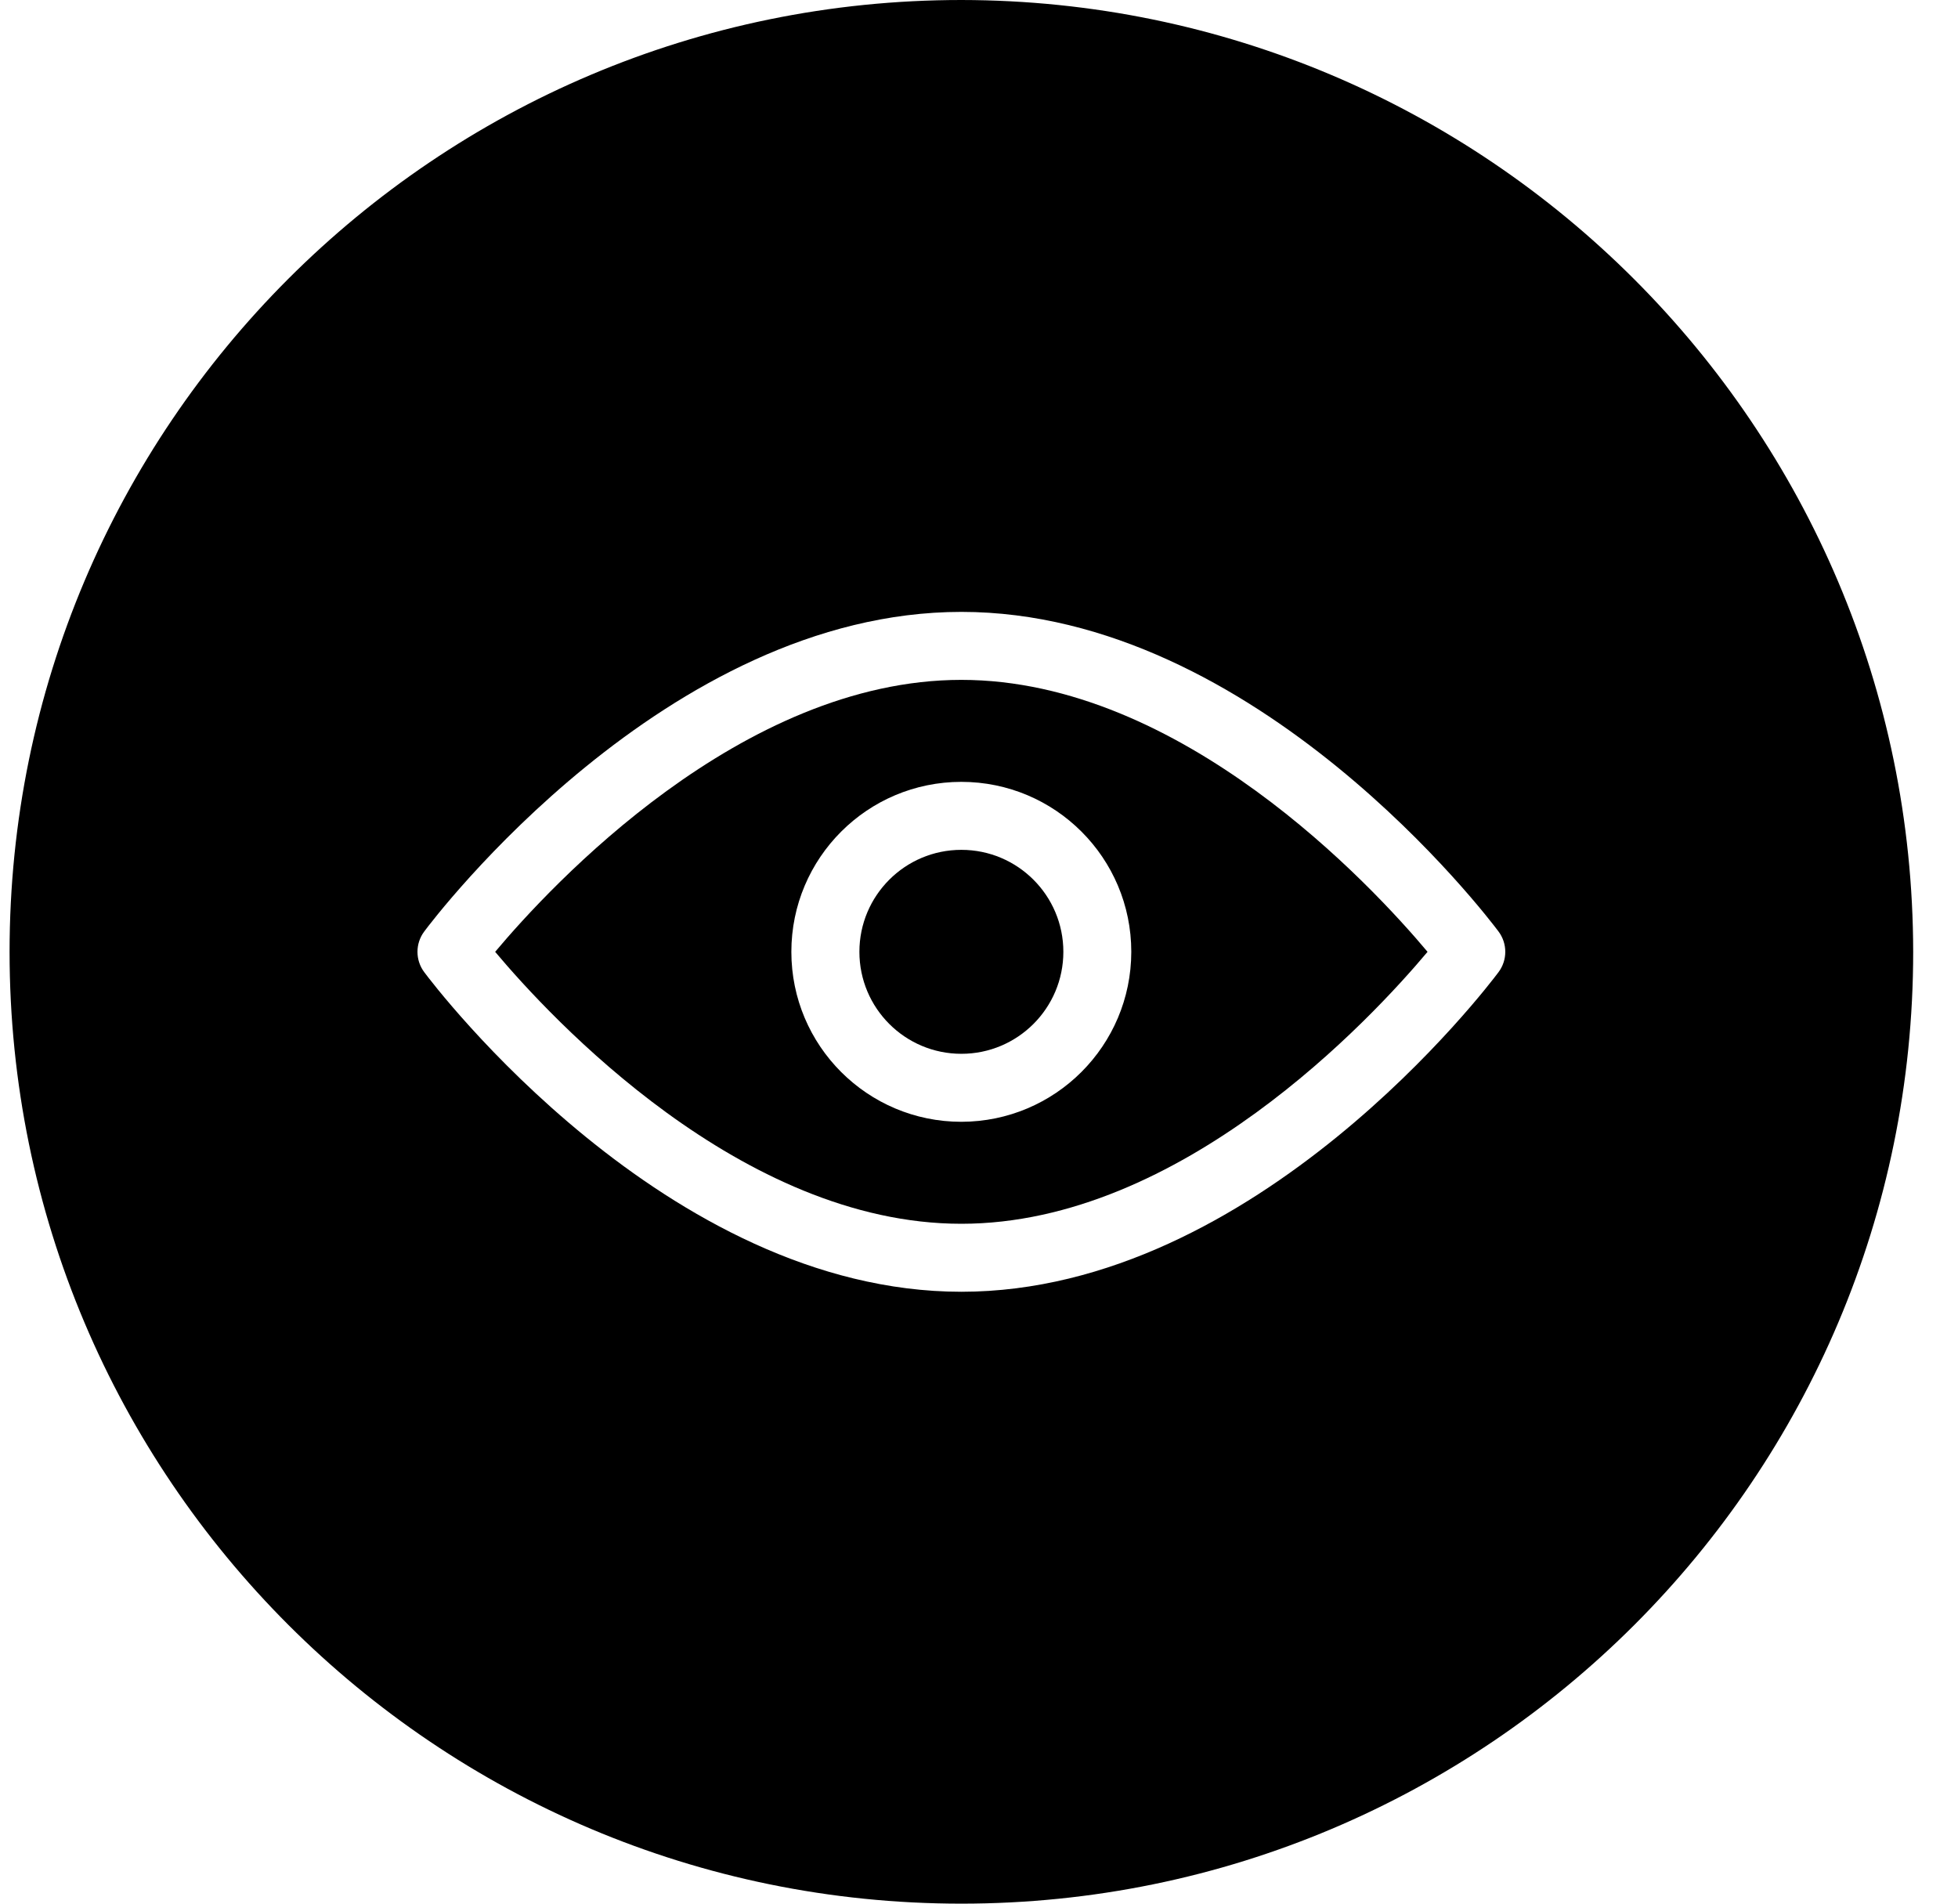 <svg width="36" height="35" viewBox="0 0 36 35" fill="none" xmlns="http://www.w3.org/2000/svg">
<path d="M17.676 0C8.011 0 0.176 7.835 0.176 17.5C0.176 27.165 8.011 35 17.676 35C27.341 35 35.176 27.165 35.176 17.5C35.165 7.84 27.336 0.011 17.676 0ZM27.551 17.875C27.372 18.115 23.104 23.75 17.676 23.75C12.248 23.75 7.979 18.114 7.801 17.875C7.634 17.653 7.634 17.347 7.801 17.125C7.979 16.885 12.248 11.25 17.676 11.25C23.104 11.25 27.373 16.886 27.551 17.125C27.718 17.347 27.718 17.653 27.551 17.875Z" fill="black"/>
<path d="M19.551 17.5C19.551 18.535 18.711 19.375 17.676 19.375C16.64 19.375 15.801 18.535 15.801 17.5C15.801 16.465 16.64 15.625 17.676 15.625C18.711 15.625 19.551 16.465 19.551 17.5Z" fill="black"/>
<path d="M17.675 12.5C13.631 12.5 10.128 16.28 9.104 17.5C10.128 18.72 13.631 22.5 17.675 22.5C21.72 22.5 25.223 18.72 26.247 17.5C25.223 16.28 21.72 12.5 17.675 12.5ZM17.675 20.625C15.95 20.625 14.55 19.226 14.55 17.5C14.55 15.774 15.95 14.375 17.675 14.375C19.401 14.375 20.8 15.774 20.8 17.5C20.798 19.225 19.401 20.623 17.675 20.625Z" fill="black"/>
</svg>
